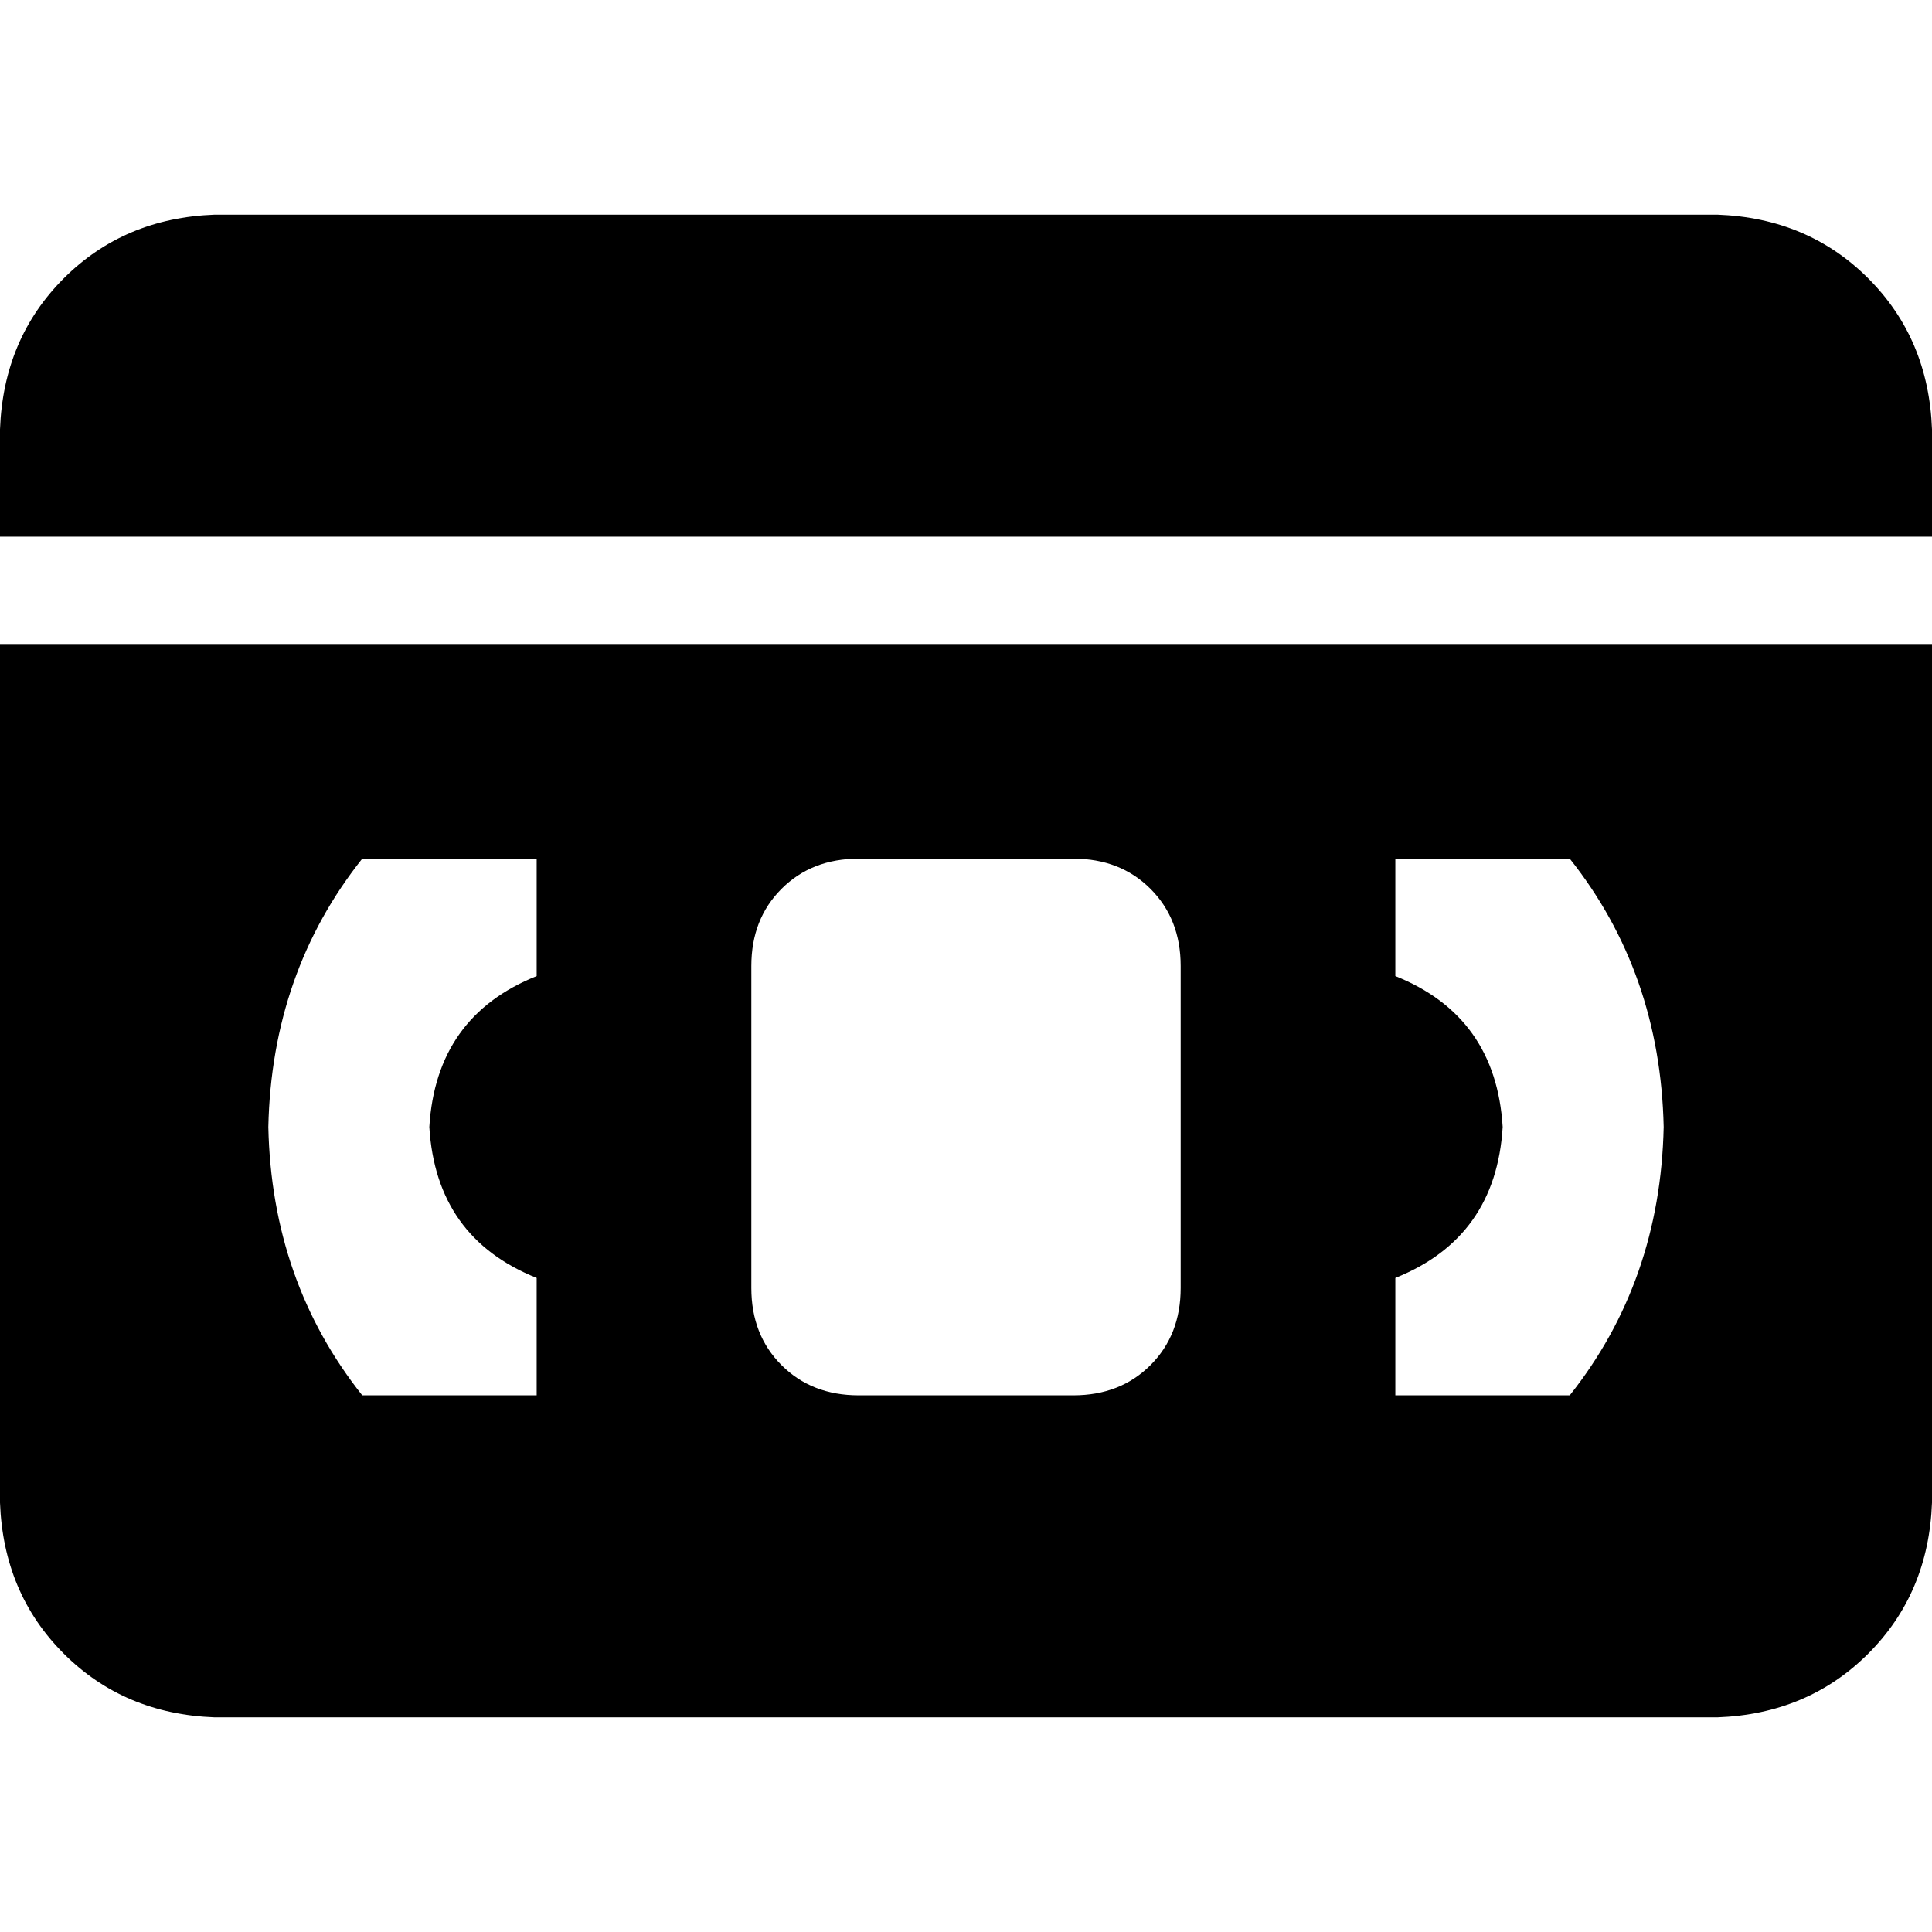 <svg xmlns="http://www.w3.org/2000/svg" viewBox="0 0 512 512">
  <path d="M 0 113.778 L 0 142.222 L 512 142.222 L 512 113.778 Q 511.111 89.778 495.111 73.778 Q 479.111 57.778 455.111 56.889 L 56.889 56.889 Q 32.889 57.778 16.889 73.778 Q 0.889 89.778 0 113.778 L 0 113.778 Z M 0 170.667 L 0 398.222 Q 0.889 422.222 16.889 438.222 Q 32.889 454.222 56.889 455.111 L 455.111 455.111 Q 479.111 454.222 495.111 438.222 Q 511.111 422.222 512 398.222 L 512 170.667 L 0 170.667 L 0 170.667 Z M 416 369.778 L 369.778 369.778 L 369.778 338.667 Q 396.444 328 398.222 298.667 Q 396.444 269.333 369.778 258.667 L 369.778 227.556 L 416 227.556 Q 440 257.778 440.889 298.667 Q 440 339.556 416 369.778 L 416 369.778 Z M 142.222 338.667 L 142.222 369.778 L 96 369.778 Q 72 339.556 71.111 298.667 Q 72 257.778 96 227.556 L 142.222 227.556 L 142.222 258.667 Q 115.556 269.333 113.778 298.667 Q 115.556 328 142.222 338.667 L 142.222 338.667 Z M 227.556 227.556 L 284.444 227.556 Q 296.889 227.556 304.889 235.556 Q 312.889 243.556 312.889 256 L 312.889 341.333 Q 312.889 353.778 304.889 361.778 Q 296.889 369.778 284.444 369.778 L 227.556 369.778 Q 215.111 369.778 207.111 361.778 Q 199.111 353.778 199.111 341.333 L 199.111 256 Q 199.111 243.556 207.111 235.556 Q 215.111 227.556 227.556 227.556 L 227.556 227.556 Z" />
</svg>